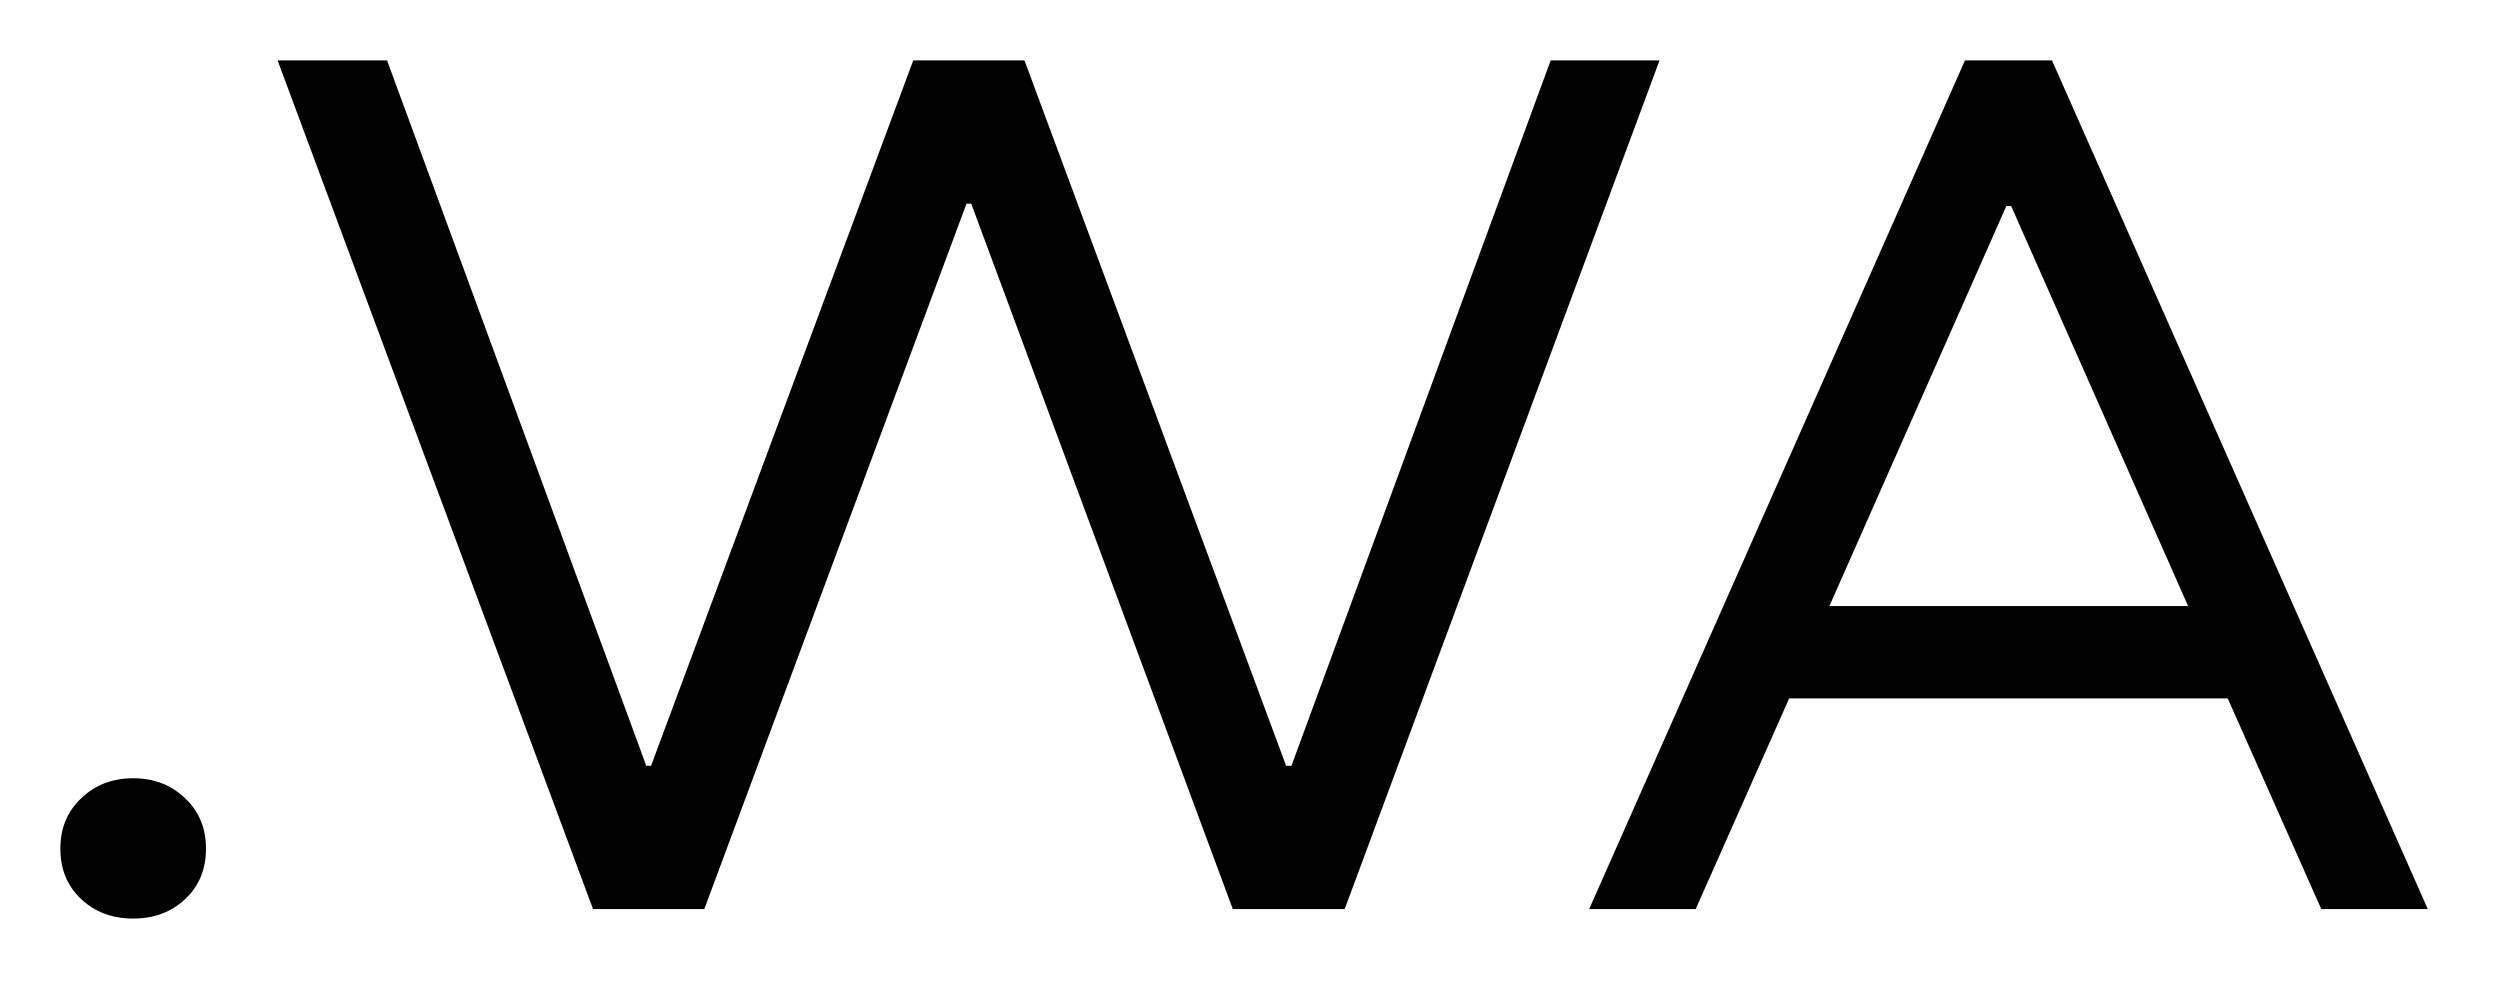 <svg width="33" height="13" viewBox="0 0 33 13" fill="none" xmlns="http://www.w3.org/2000/svg">
<path d="M2.445 11.867C2.263 12.039 2.034 12.125 1.758 12.125C1.482 12.125 1.253 12.039 1.07 11.867C0.888 11.695 0.797 11.474 0.797 11.203C0.797 10.932 0.888 10.711 1.07 10.539C1.253 10.362 1.482 10.273 1.758 10.273C2.034 10.273 2.263 10.362 2.445 10.539C2.628 10.711 2.719 10.932 2.719 11.203C2.719 11.474 2.628 11.695 2.445 11.867ZM21.906 0.797L17.75 12H16.273L12.82 2.688H12.758L9.297 12H7.828L3.664 0.797H5.109L8.531 10.109H8.594L12.055 0.797H13.523L16.977 10.109H17.047L20.469 0.797H21.906ZM32.047 12H30.641L29.406 9.219H23.617L22.383 12H20.977L25.938 0.797H27.086L32.047 12ZM24.148 8H28.883L26.547 2.719H26.484L24.148 8Z" fill="#010101"/>
</svg>
